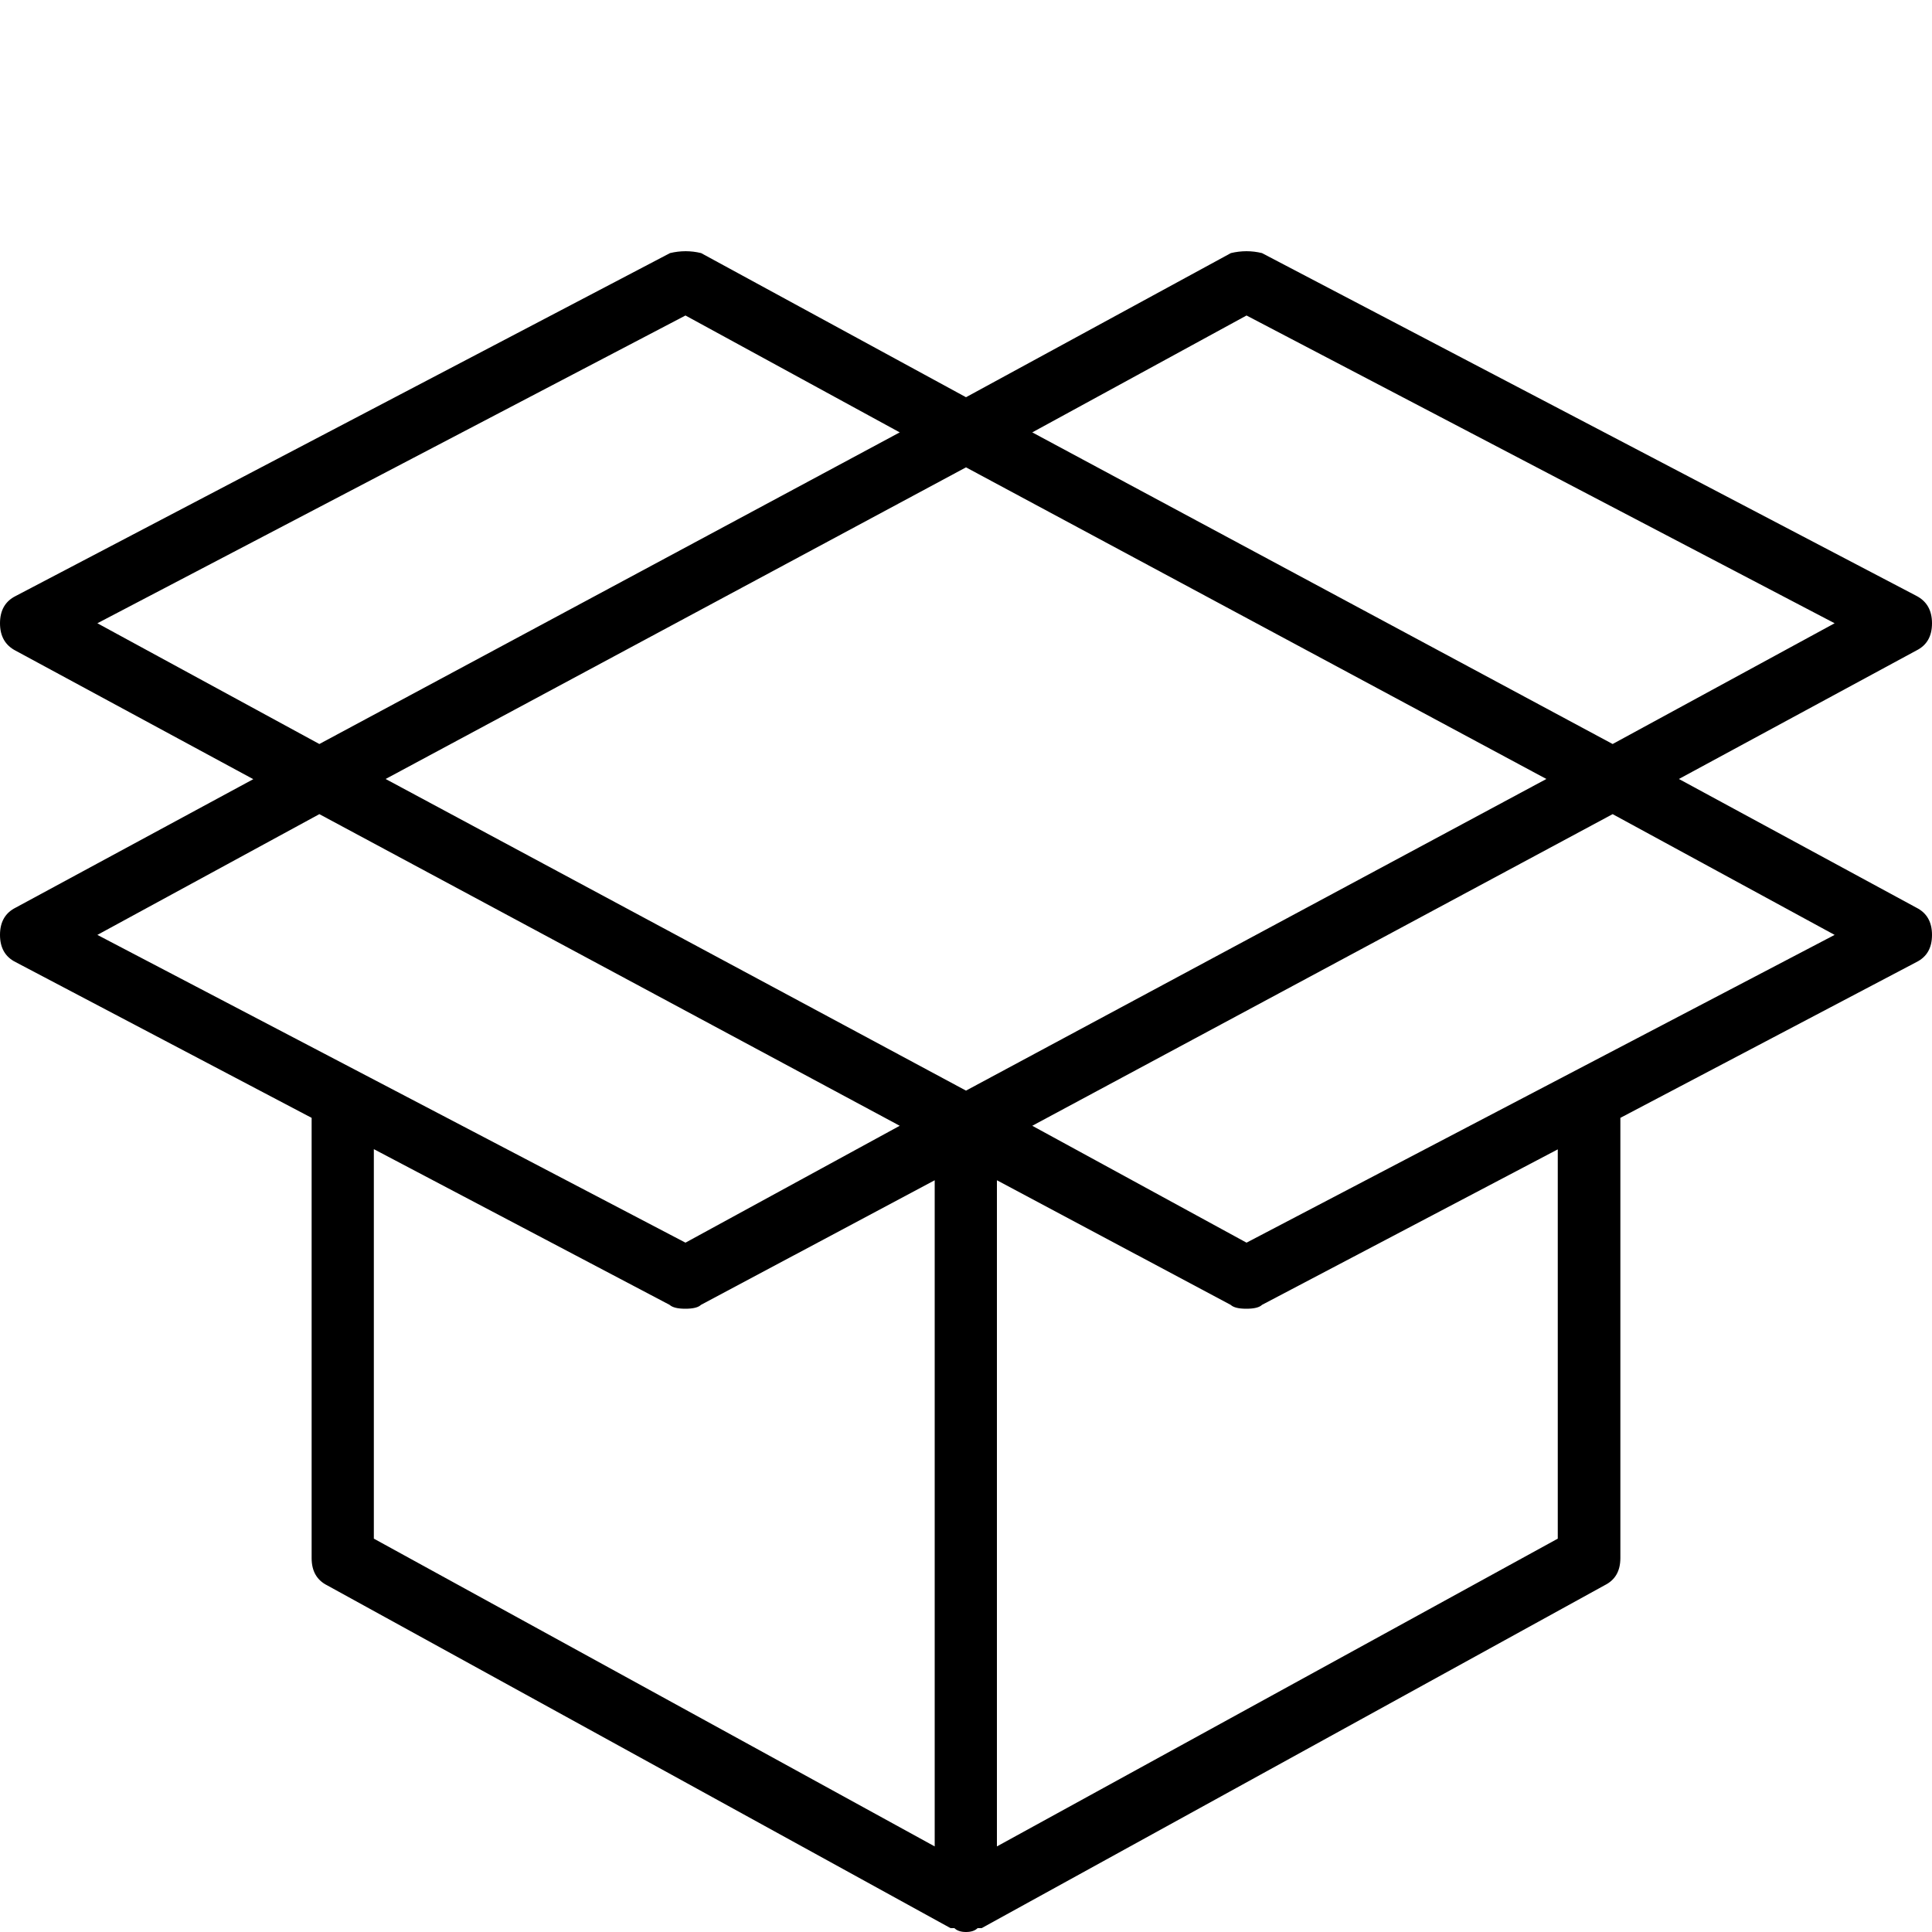 <?xml version="1.0" standalone="no"?><!DOCTYPE svg PUBLIC "-//W3C//DTD SVG 1.1//EN" "http://www.w3.org/Graphics/SVG/1.1/DTD/svg11.dtd"><svg class="icon" width="200px" height="200.00px" viewBox="0 0 1024 1024" version="1.1" xmlns="http://www.w3.org/2000/svg"><path fill="#000000" d="M1015.706 481.075C1021.235 483.84 1024 488.653 1024 495.514c0 6.963-2.765 11.674-8.294 14.438L858.829 592.486l0 233.267c0 6.963-2.765 11.674-8.294 14.438L520.294 1021.952 518.144 1021.952C516.813 1023.283 514.765 1024 512 1024c-2.765 0-4.813-0.717-6.144-2.048l-2.048 0L173.466 840.294C167.936 837.53 165.171 832.717 165.171 825.856L165.171 592.486 8.294 509.952C2.765 507.187 0 502.374 0 495.514c0-6.861 2.765-11.674 8.294-14.438l125.952-68.096-125.952-68.096C2.765 342.016 0 337.203 0 330.342c0-6.861 2.765-11.674 8.294-14.438L355.123 134.144c5.53-1.331 11.059-1.331 16.486 0L512 210.534 652.39 134.144c5.53-1.331 11.059-1.331 16.486 0l346.829 181.658C1021.235 318.669 1024 323.482 1024 330.342c0 6.963-2.765 11.674-8.294 14.438L889.856 412.877 1015.706 481.075zM169.267 394.342l307.61-165.171L363.315 167.219 51.61 330.342 169.267 394.342zM51.61 495.514l311.706 163.123 113.562-61.952L169.267 431.514 51.61 495.514zM198.144 815.514l297.267 163.123L495.411 625.562l-123.904 66.048c-1.331 1.331-4.096 2.048-8.294 2.048-4.096 0-6.861-0.717-8.294-2.048L198.144 609.075 198.144 815.514zM819.61 412.877 512 247.706 204.39 412.877 512 578.048 819.61 412.877zM825.856 609.075 668.877 691.61c-1.331 1.331-4.096 2.048-8.294 2.048s-6.861-0.717-8.294-2.048l-123.904-66.048 0 353.075 297.267-163.123L825.651 609.075zM547.123 229.171l307.61 165.171 117.658-64L660.685 167.219 547.123 229.171zM972.39 495.514 854.733 431.514 547.123 596.685l113.562 61.952L972.39 495.514z" /></svg>